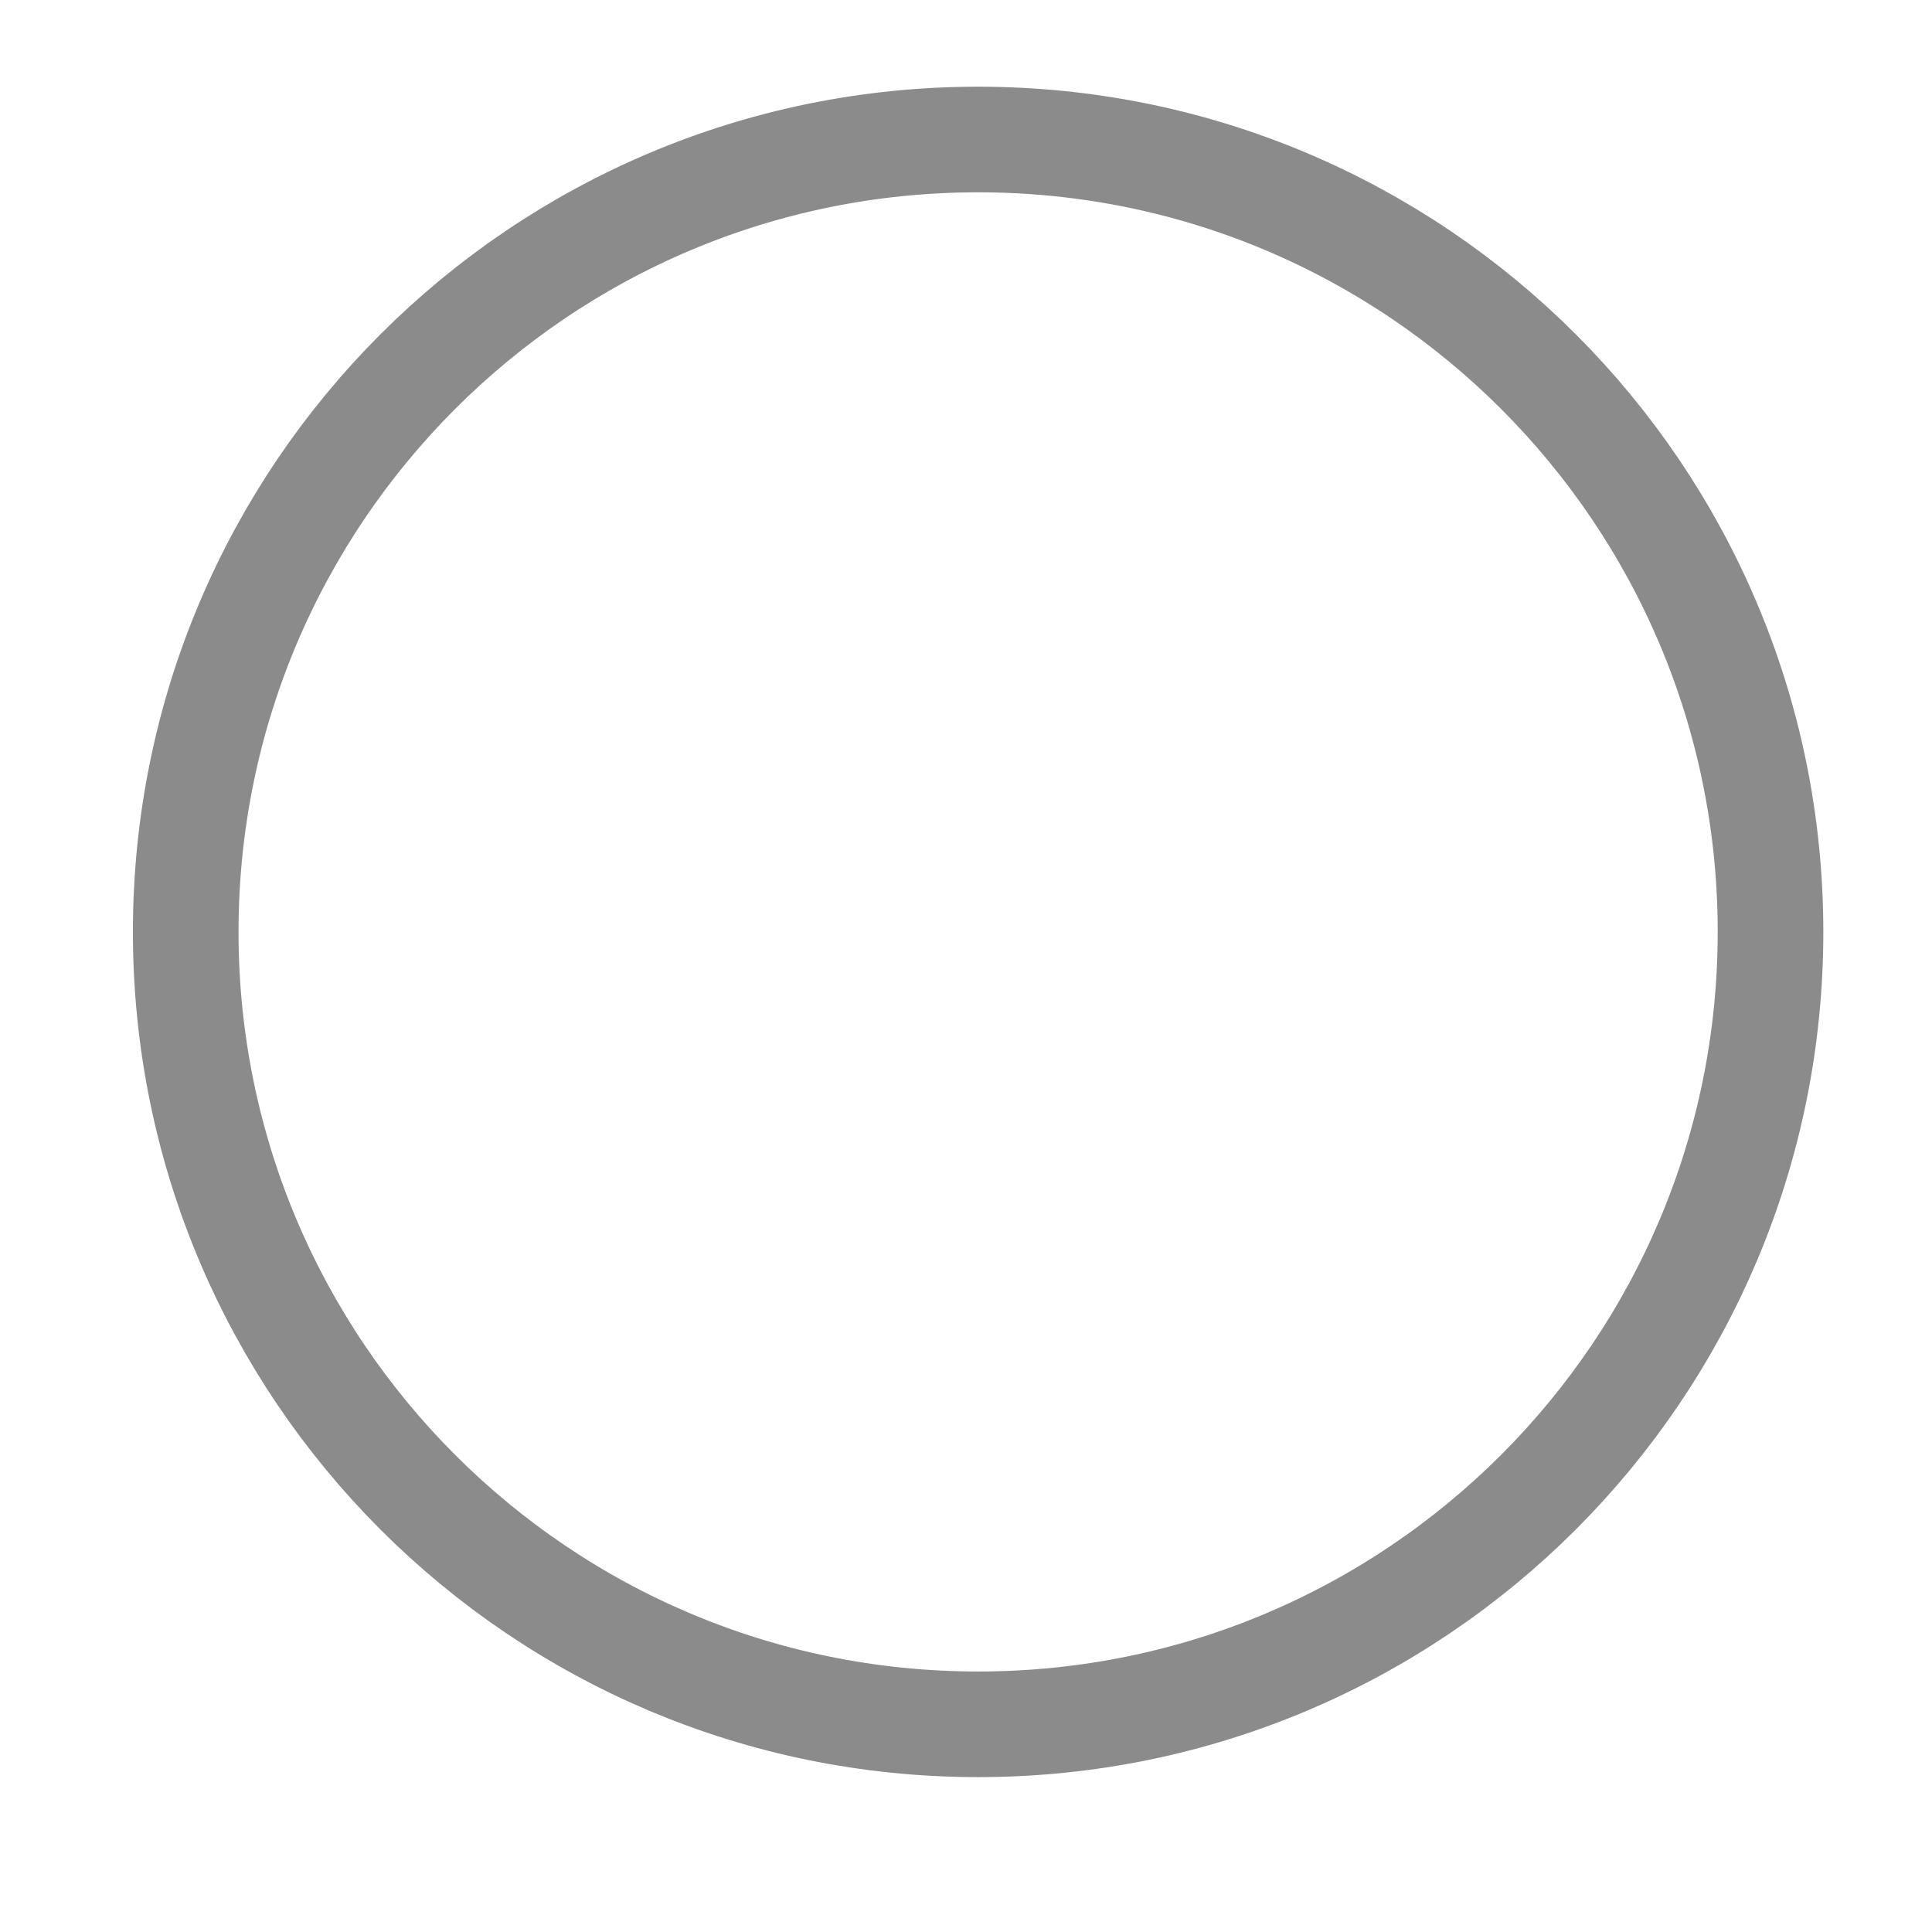 <svg width="24" height="24" viewBox="0 0 24 24" fill="none" xmlns="http://www.w3.org/2000/svg">
<path d="M12.15 21.42C17.587 21.42 21.994 17.013 21.994 11.577C21.994 6.14 17.587 1.733 12.15 1.733C6.714 1.733 2.307 6.14 2.307 11.577C2.307 17.013 6.714 21.42 12.15 21.42Z" stroke="#8B8B8B" stroke-width="1.312"/>
</svg>
